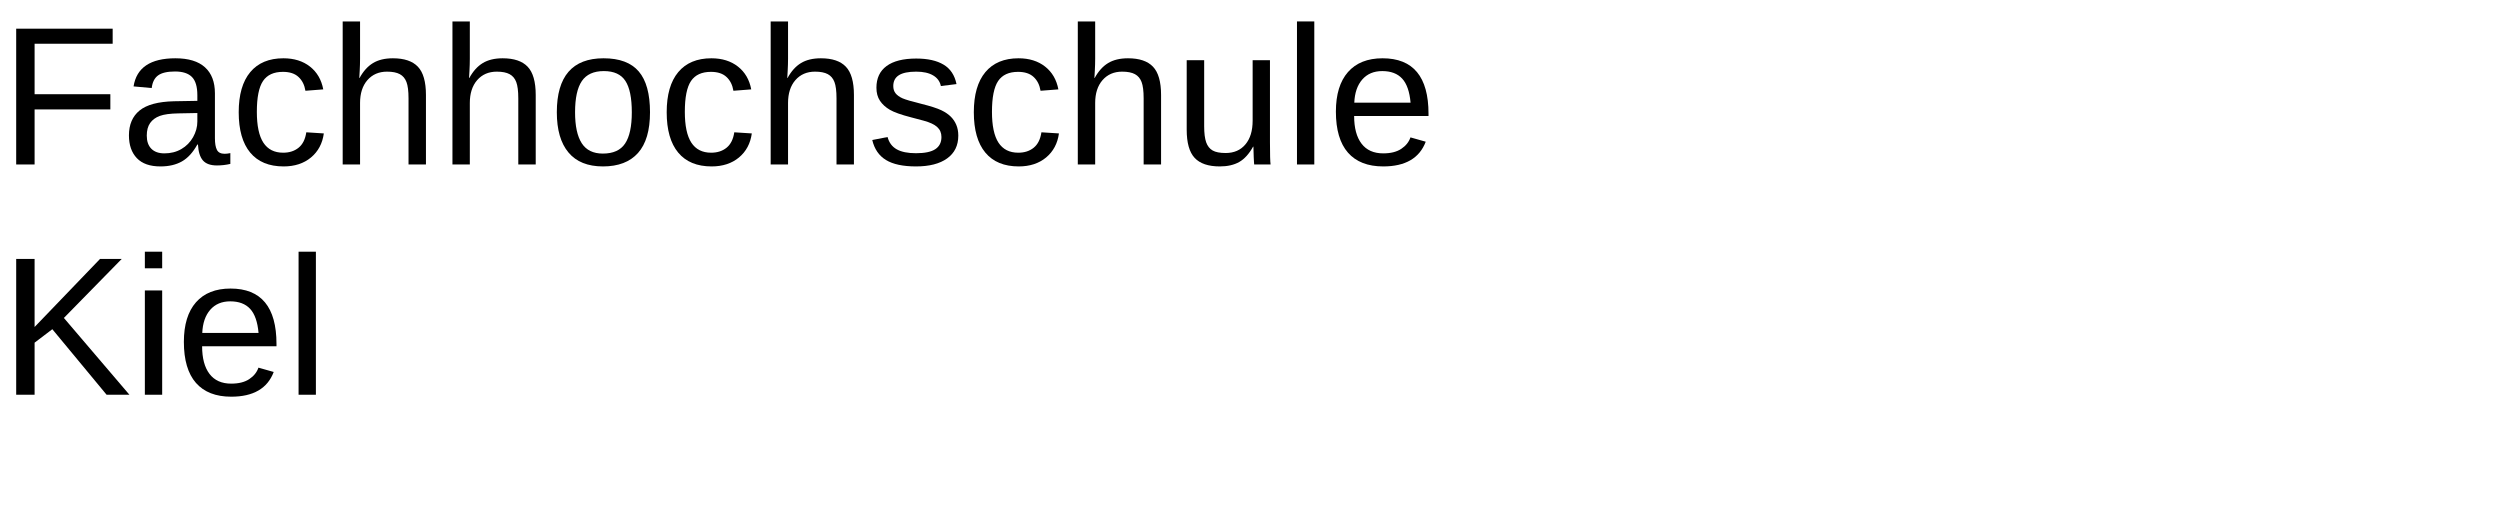 <?xml version="1.0" encoding="UTF-8"?>
<svg xmlns="http://www.w3.org/2000/svg" xmlns:xlink="http://www.w3.org/1999/xlink" width="760" height="160" viewBox="0 0 760 160">
<defs>
<g>
<g id="glyph-0-0">
<path d="M 10.516 -36.703 L 10.516 -21.359 L 33.547 -21.359 L 33.547 -16.734 L 10.516 -16.734 L 10.516 0 L 4.922 0 L 4.922 -41.281 L 34.25 -41.281 L 34.25 -36.703 Z M 10.516 -36.703 "/>
</g>
<g id="glyph-0-1">
<path d="M 12.125 0.594 C 8.945 0.594 6.555 -0.242 4.953 -1.922 C 3.348 -3.609 2.547 -5.914 2.547 -8.844 C 2.547 -12.125 3.625 -14.645 5.781 -16.406 C 7.945 -18.164 11.43 -19.102 16.234 -19.219 L 23.344 -19.344 L 23.344 -21.062 C 23.344 -23.645 22.797 -25.488 21.703 -26.594 C 20.609 -27.707 18.891 -28.266 16.547 -28.266 C 14.191 -28.266 12.473 -27.863 11.391 -27.062 C 10.316 -26.27 9.676 -24.992 9.469 -23.234 L 3.953 -23.734 C 4.848 -29.43 9.086 -32.281 16.672 -32.281 C 20.648 -32.281 23.645 -31.367 25.656 -29.547 C 27.676 -27.723 28.688 -25.082 28.688 -21.625 L 28.688 -7.969 C 28.688 -6.406 28.891 -5.227 29.297 -4.438 C 29.703 -3.645 30.484 -3.25 31.641 -3.25 C 32.148 -3.25 32.727 -3.316 33.375 -3.453 L 33.375 -0.172 C 32.039 0.141 30.68 0.297 29.297 0.297 C 27.348 0.297 25.926 -0.211 25.031 -1.234 C 24.145 -2.266 23.645 -3.875 23.531 -6.062 L 23.344 -6.062 C 22 -3.645 20.43 -1.93 18.641 -0.922 C 16.859 0.086 14.688 0.594 12.125 0.594 Z M 13.328 -3.375 C 15.266 -3.375 16.984 -3.812 18.484 -4.688 C 19.992 -5.562 21.18 -6.766 22.047 -8.297 C 22.91 -9.836 23.344 -11.414 23.344 -13.031 L 23.344 -15.641 L 17.578 -15.531 C 15.098 -15.488 13.219 -15.234 11.938 -14.766 C 10.656 -14.297 9.672 -13.57 8.984 -12.594 C 8.305 -11.625 7.969 -10.348 7.969 -8.766 C 7.969 -7.047 8.43 -5.719 9.359 -4.781 C 10.285 -3.844 11.609 -3.375 13.328 -3.375 Z M 13.328 -3.375 "/>
</g>
<g id="glyph-0-2">
<path d="M 8.062 -16 C 8.062 -11.781 8.723 -8.656 10.047 -6.625 C 11.379 -4.594 13.383 -3.578 16.062 -3.578 C 17.938 -3.578 19.5 -4.082 20.75 -5.094 C 22.008 -6.113 22.789 -7.676 23.094 -9.781 L 28.422 -9.438 C 28.004 -6.383 26.703 -3.945 24.516 -2.125 C 22.328 -0.312 19.555 0.594 16.203 0.594 C 11.766 0.594 8.379 -0.805 6.047 -3.609 C 3.711 -6.422 2.547 -10.508 2.547 -15.875 C 2.547 -21.207 3.719 -25.273 6.062 -28.078 C 8.406 -30.879 11.766 -32.281 16.141 -32.281 C 19.379 -32.281 22.066 -31.441 24.203 -29.766 C 26.348 -28.086 27.695 -25.773 28.25 -22.828 L 22.828 -22.406 C 22.547 -24.164 21.848 -25.562 20.734 -26.594 C 19.629 -27.633 18.051 -28.156 16 -28.156 C 13.207 -28.156 11.188 -27.227 9.938 -25.375 C 8.688 -23.52 8.062 -20.395 8.062 -16 Z M 8.062 -16 "/>
</g>
<g id="glyph-0-3">
<path d="M 9.281 -26.281 C 10.414 -28.352 11.781 -29.867 13.375 -30.828 C 14.969 -31.797 16.984 -32.281 19.422 -32.281 C 22.859 -32.281 25.391 -31.426 27.016 -29.719 C 28.648 -28.008 29.469 -25.145 29.469 -21.125 L 29.469 0 L 24.172 0 L 24.172 -20.094 C 24.172 -22.32 23.961 -23.977 23.547 -25.062 C 23.141 -26.145 22.469 -26.941 21.531 -27.453 C 20.594 -27.961 19.297 -28.219 17.641 -28.219 C 15.16 -28.219 13.172 -27.359 11.672 -25.641 C 10.18 -23.922 9.438 -21.602 9.438 -18.688 L 9.438 0 L 4.156 0 L 4.156 -43.484 L 9.438 -43.484 L 9.438 -32.172 C 9.438 -30.973 9.398 -29.738 9.328 -28.469 C 9.266 -27.207 9.223 -26.477 9.203 -26.281 Z M 9.281 -26.281 "/>
</g>
<g id="glyph-0-4">
<path d="M 30.844 -15.875 C 30.844 -10.332 29.625 -6.203 27.188 -3.484 C 24.75 -0.766 21.203 0.594 16.547 0.594 C 11.922 0.594 8.426 -0.816 6.062 -3.641 C 3.695 -6.461 2.516 -10.539 2.516 -15.875 C 2.516 -26.812 7.254 -32.281 16.734 -32.281 C 21.578 -32.281 25.141 -30.945 27.422 -28.281 C 29.703 -25.613 30.844 -21.477 30.844 -15.875 Z M 25.312 -15.875 C 25.312 -20.25 24.66 -23.426 23.359 -25.406 C 22.066 -27.395 19.883 -28.391 16.812 -28.391 C 13.727 -28.391 11.5 -27.379 10.125 -25.359 C 8.75 -23.336 8.062 -20.176 8.062 -15.875 C 8.062 -11.695 8.738 -8.555 10.094 -6.453 C 11.445 -4.359 13.582 -3.312 16.5 -3.312 C 19.656 -3.312 21.91 -4.328 23.266 -6.359 C 24.629 -8.391 25.312 -11.562 25.312 -15.875 Z M 25.312 -15.875 "/>
</g>
<g id="glyph-0-5">
<path d="M 27.828 -8.766 C 27.828 -5.773 26.695 -3.469 24.438 -1.844 C 22.188 -0.219 19.031 0.594 14.969 0.594 C 11.02 0.594 7.977 -0.055 5.844 -1.359 C 3.707 -2.66 2.316 -4.688 1.672 -7.438 L 6.328 -8.344 C 6.773 -6.645 7.703 -5.398 9.109 -4.609 C 10.516 -3.816 12.469 -3.422 14.969 -3.422 C 17.645 -3.422 19.602 -3.832 20.844 -4.656 C 22.082 -5.477 22.703 -6.707 22.703 -8.344 C 22.703 -9.594 22.27 -10.609 21.406 -11.391 C 20.551 -12.172 19.164 -12.816 17.25 -13.328 L 13.484 -14.328 C 10.453 -15.109 8.297 -15.875 7.016 -16.625 C 5.734 -17.375 4.734 -18.285 4.016 -19.359 C 3.297 -20.441 2.938 -21.766 2.938 -23.328 C 2.938 -26.211 3.961 -28.41 6.016 -29.922 C 8.078 -31.441 11.082 -32.203 15.031 -32.203 C 18.531 -32.203 21.305 -31.582 23.359 -30.344 C 25.422 -29.113 26.727 -27.145 27.281 -24.438 L 22.531 -23.844 C 22.238 -25.25 21.453 -26.328 20.172 -27.078 C 18.891 -27.836 17.176 -28.219 15.031 -28.219 C 12.645 -28.219 10.883 -27.852 9.75 -27.125 C 8.625 -26.406 8.062 -25.312 8.062 -23.844 C 8.062 -22.945 8.297 -22.207 8.766 -21.625 C 9.234 -21.039 9.926 -20.539 10.844 -20.125 C 11.758 -19.719 13.691 -19.148 16.641 -18.422 C 19.43 -17.723 21.441 -17.078 22.672 -16.484 C 23.898 -15.891 24.867 -15.227 25.578 -14.5 C 26.297 -13.781 26.848 -12.945 27.234 -12 C 27.629 -11.051 27.828 -9.973 27.828 -8.766 Z M 27.828 -8.766 "/>
</g>
<g id="glyph-0-6">
<path d="M 9.203 -31.703 L 9.203 -11.609 C 9.203 -9.516 9.406 -7.891 9.812 -6.734 C 10.227 -5.586 10.883 -4.758 11.781 -4.25 C 12.676 -3.738 13.992 -3.484 15.734 -3.484 C 18.273 -3.484 20.273 -4.352 21.734 -6.094 C 23.203 -7.832 23.938 -10.242 23.938 -13.328 L 23.938 -31.703 L 29.203 -31.703 L 29.203 -6.766 C 29.203 -3.078 29.266 -0.82 29.391 0 L 24.406 0 C 24.383 -0.094 24.363 -0.352 24.344 -0.781 C 24.32 -1.219 24.297 -1.711 24.266 -2.266 C 24.242 -2.828 24.211 -3.879 24.172 -5.422 L 24.078 -5.422 C 22.867 -3.234 21.469 -1.68 19.875 -0.766 C 18.281 0.141 16.305 0.594 13.953 0.594 C 10.473 0.594 7.926 -0.27 6.312 -2 C 4.695 -3.727 3.891 -6.586 3.891 -10.578 L 3.891 -31.703 Z M 9.203 -31.703 "/>
</g>
<g id="glyph-0-7">
<path d="M 4.047 0 L 4.047 -43.484 L 9.312 -43.484 L 9.312 0 Z M 4.047 0 "/>
</g>
<g id="glyph-0-8">
<path d="M 8.094 -14.734 C 8.094 -11.098 8.844 -8.297 10.344 -6.328 C 11.844 -4.359 14.039 -3.375 16.938 -3.375 C 19.219 -3.375 21.047 -3.832 22.422 -4.75 C 23.805 -5.664 24.738 -6.828 25.219 -8.234 L 29.859 -6.922 C 27.961 -1.91 23.656 0.594 16.938 0.594 C 12.25 0.594 8.676 -0.801 6.219 -3.594 C 3.77 -6.395 2.547 -10.551 2.547 -16.062 C 2.547 -21.289 3.77 -25.301 6.219 -28.094 C 8.676 -30.883 12.18 -32.281 16.734 -32.281 C 26.047 -32.281 30.703 -26.664 30.703 -15.438 L 30.703 -14.734 Z M 25.25 -18.781 C 24.957 -22.125 24.109 -24.562 22.703 -26.094 C 21.297 -27.625 19.273 -28.391 16.641 -28.391 C 14.078 -28.391 12.051 -27.535 10.562 -25.828 C 9.07 -24.117 8.266 -21.77 8.141 -18.781 Z M 25.25 -18.781 "/>
</g>
<g id="glyph-0-9">
<path d="M 32.406 0 L 15.906 -19.922 L 10.516 -15.828 L 10.516 0 L 4.922 0 L 4.922 -41.281 L 10.516 -41.281 L 10.516 -20.594 L 30.406 -41.281 L 37 -41.281 L 19.422 -23.344 L 39.344 0 Z M 32.406 0 "/>
</g>
<g id="glyph-0-10">
<path d="M 4.016 -38.438 L 4.016 -43.484 L 9.281 -43.484 L 9.281 -38.438 Z M 4.016 0 L 4.016 -31.703 L 9.281 -31.703 L 9.281 0 Z M 4.016 0 "/>
</g>
</g>
</defs>
<g fill="rgb(0%, 0%, 0%)" fill-opacity="1">
<use xlink:href="#glyph-0-0" x="0" y="50"/>
<use xlink:href="#glyph-0-1" x="36.65" y="50"/>
<use xlink:href="#glyph-0-2" x="70.02" y="50"/>
<use xlink:href="#glyph-0-3" x="100.02" y="50"/>
<use xlink:href="#glyph-0-3" x="133.389" y="50"/>
<use xlink:href="#glyph-0-4" x="166.758" y="50"/>
<use xlink:href="#glyph-0-2" x="200.127" y="50"/>
<use xlink:href="#glyph-0-3" x="230.127" y="50"/>
<use xlink:href="#glyph-0-5" x="263.496" y="50"/>
<use xlink:href="#glyph-0-2" x="293.496" y="50"/>
<use xlink:href="#glyph-0-3" x="323.496" y="50"/>
<use xlink:href="#glyph-0-6" x="356.865" y="50"/>
<use xlink:href="#glyph-0-7" x="390.234" y="50"/>
<use xlink:href="#glyph-0-8" x="403.564" y="50"/>
</g>
<g fill="rgb(0%, 0%, 0%)" fill-opacity="1">
<use xlink:href="#glyph-0-9" x="0" y="120"/>
<use xlink:href="#glyph-0-10" x="40.02" y="120"/>
<use xlink:href="#glyph-0-8" x="53.35" y="120"/>
<use xlink:href="#glyph-0-7" x="86.719" y="120"/>
</g>
</svg>

